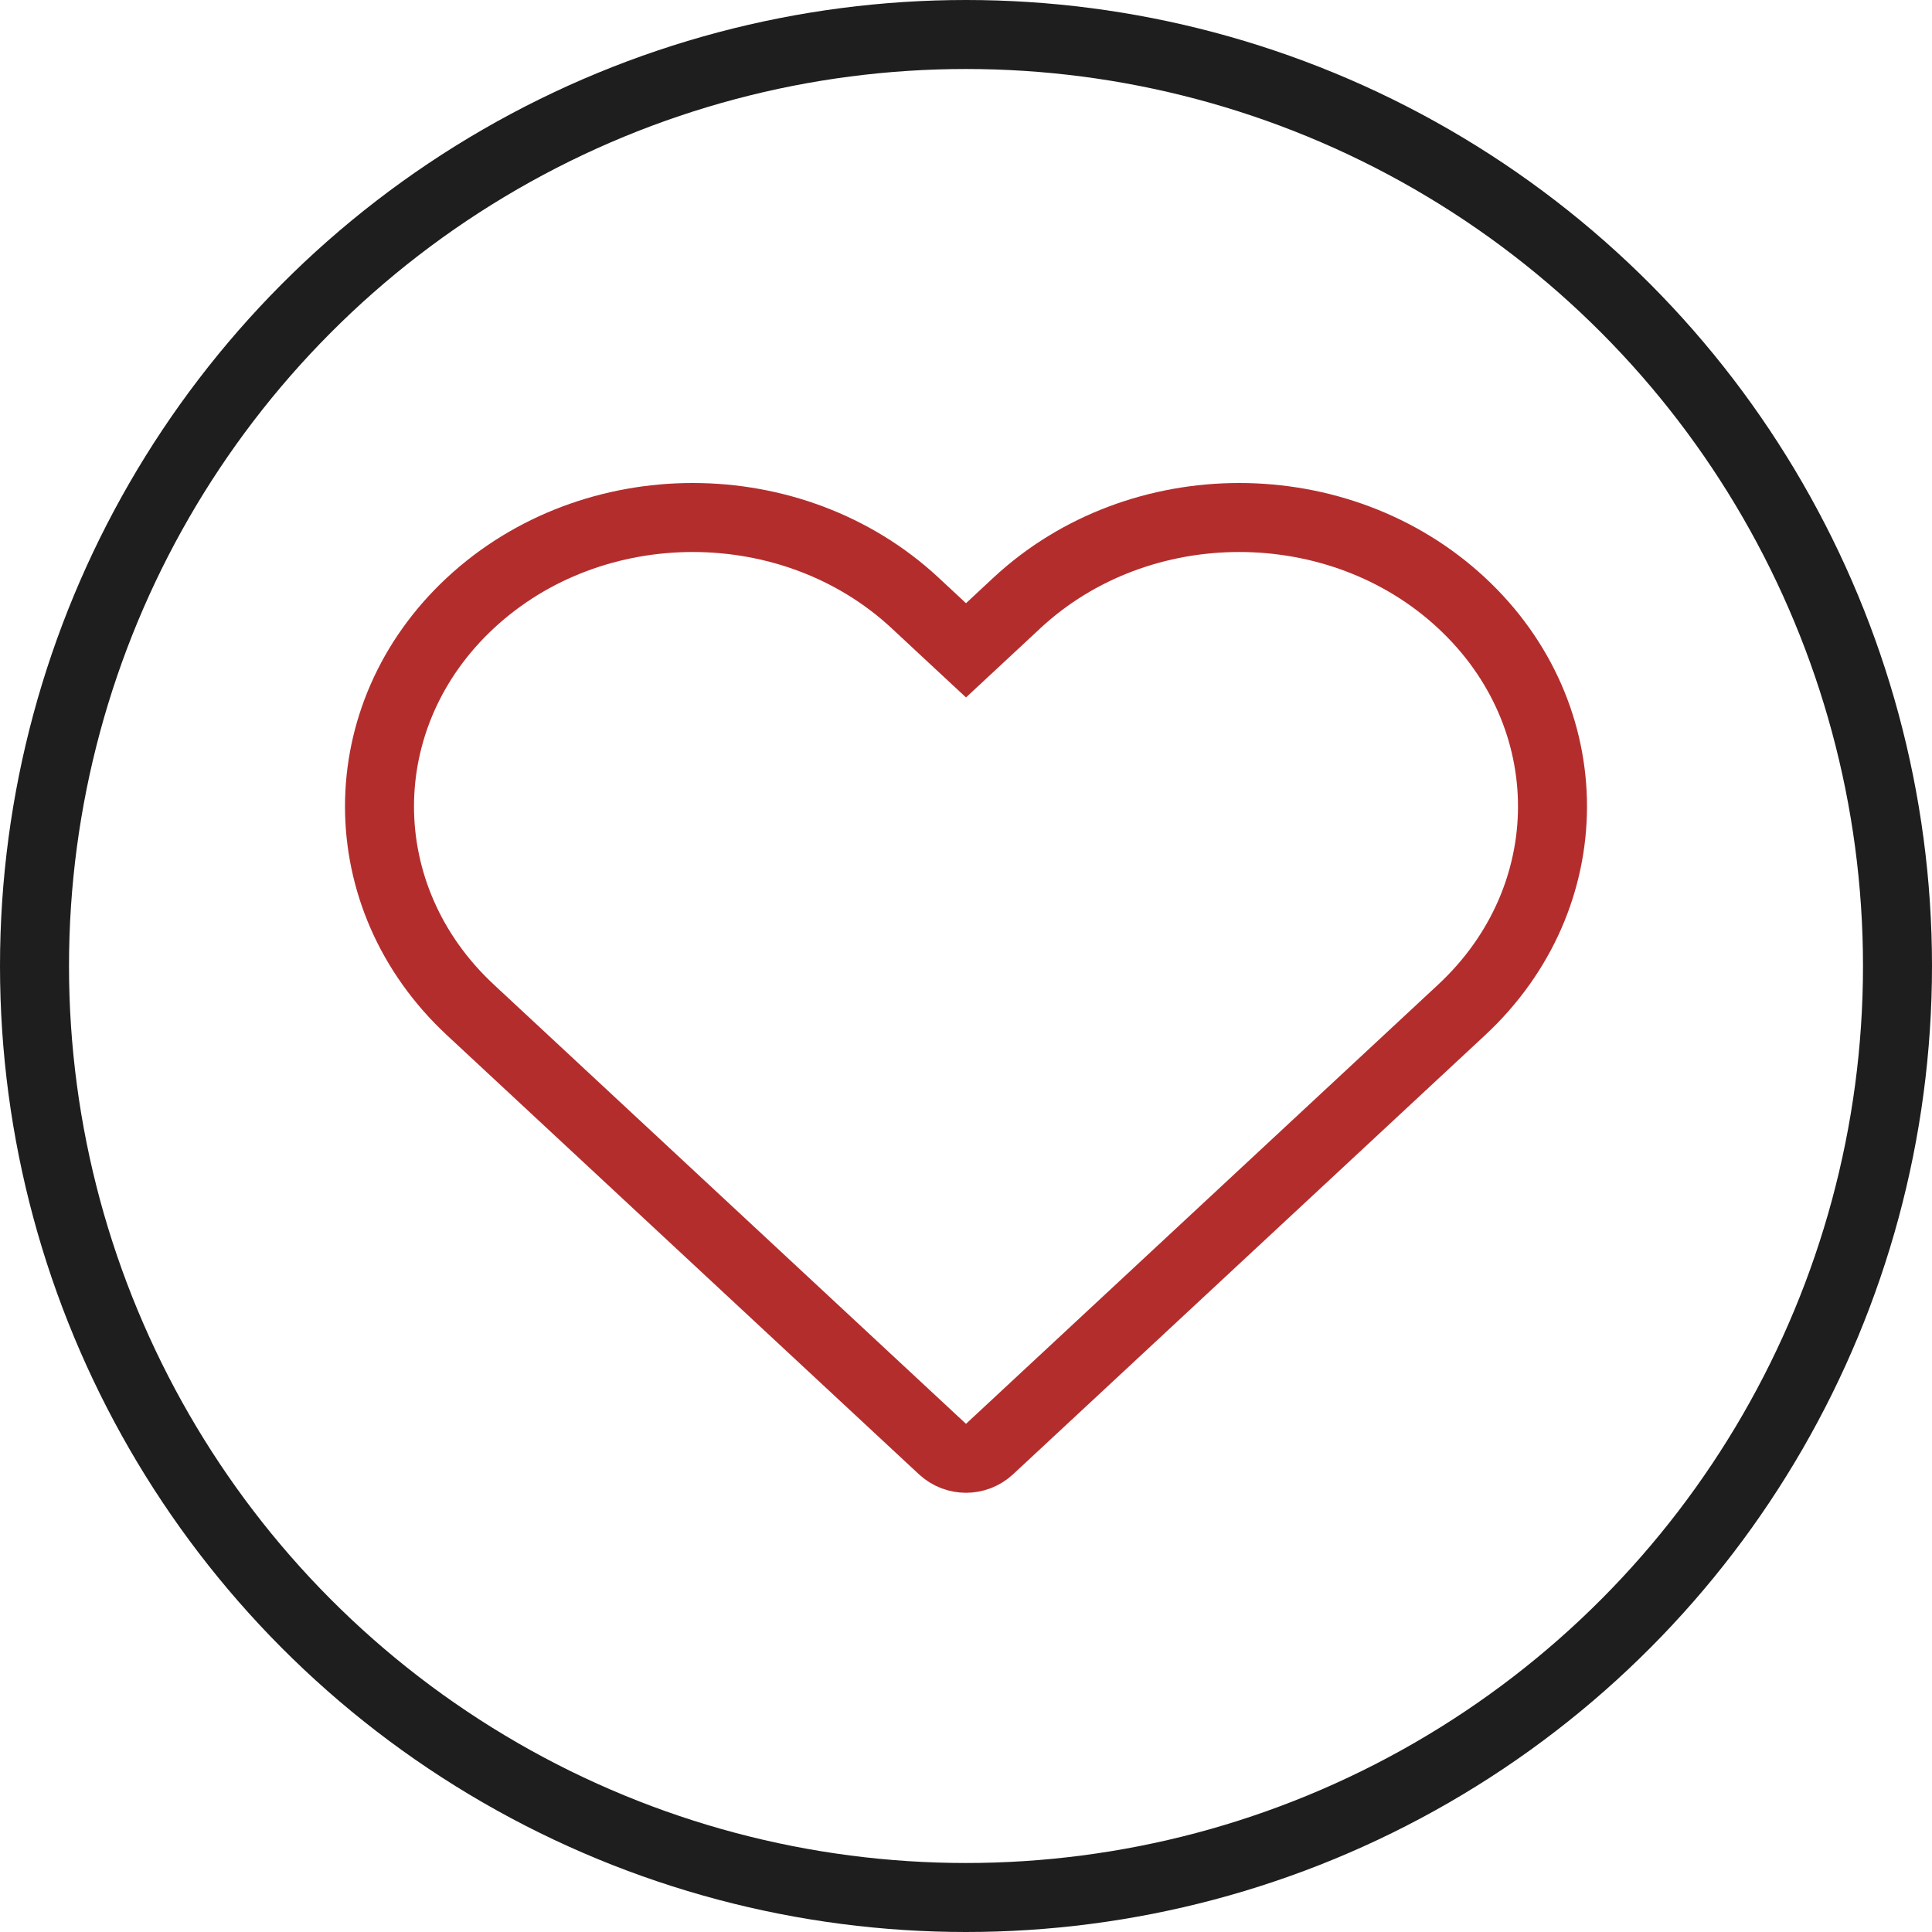 <svg width="28" height="28" viewBox="0 0 28 28" fill="none" xmlns="http://www.w3.org/2000/svg">
<rect width="28" height="28" fill="white"/>
<circle cx="14" cy="14" r="13.5" stroke="#1E1E1E"/>
<path d="M13.659 9.108L14 9.425L14.341 9.108L14.737 8.739C16.513 7.087 19.407 7.087 21.183 8.739C22.939 10.372 22.939 13.003 21.183 14.636L14.341 21.001C14.149 21.179 13.851 21.179 13.659 21.001L6.817 14.636C5.061 13.003 5.061 10.372 6.817 8.739C8.593 7.087 11.487 7.087 13.263 8.739L13.659 9.108Z" stroke="#B42D2D"/>
</svg>
